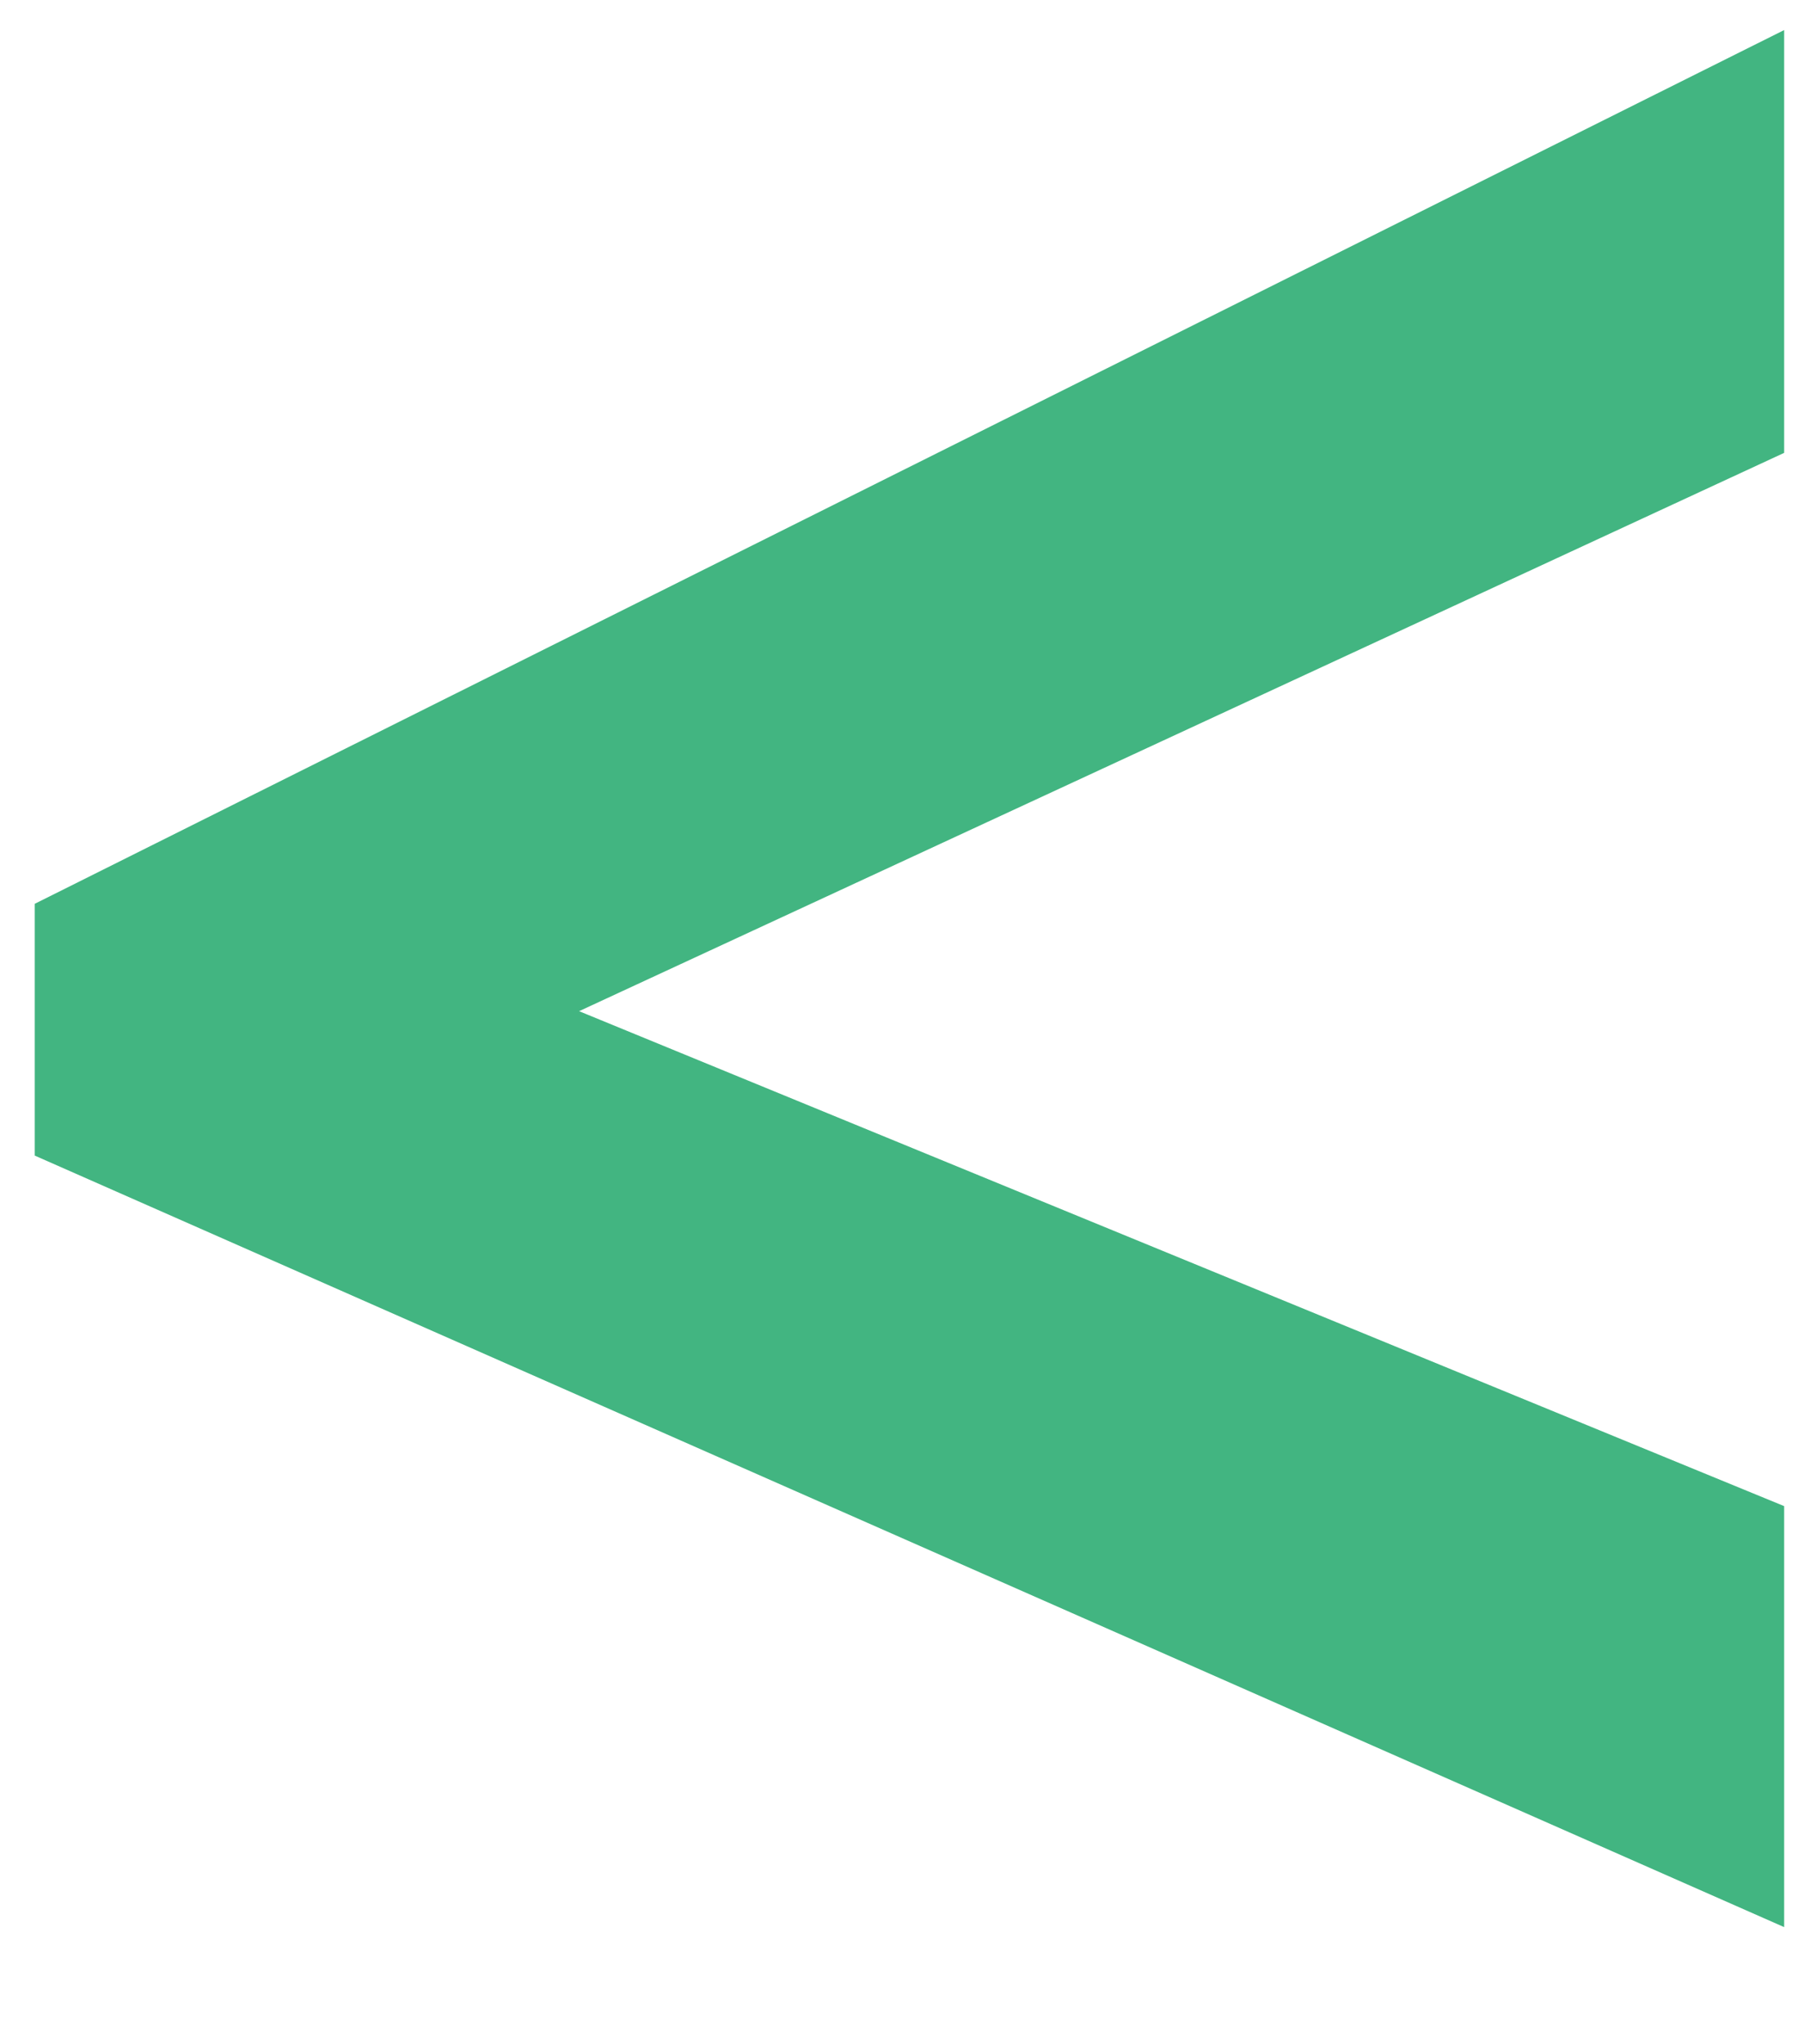 <svg width="15" height="17" viewBox="0 0 15 17" fill="none" xmlns="http://www.w3.org/2000/svg">
<path d="M14.835 16.026L0.289 9.61V7.516L14.835 0.25V3.766L4.815 8.409L14.835 12.525V16.026Z" fill="#42B581"/>
</svg>
